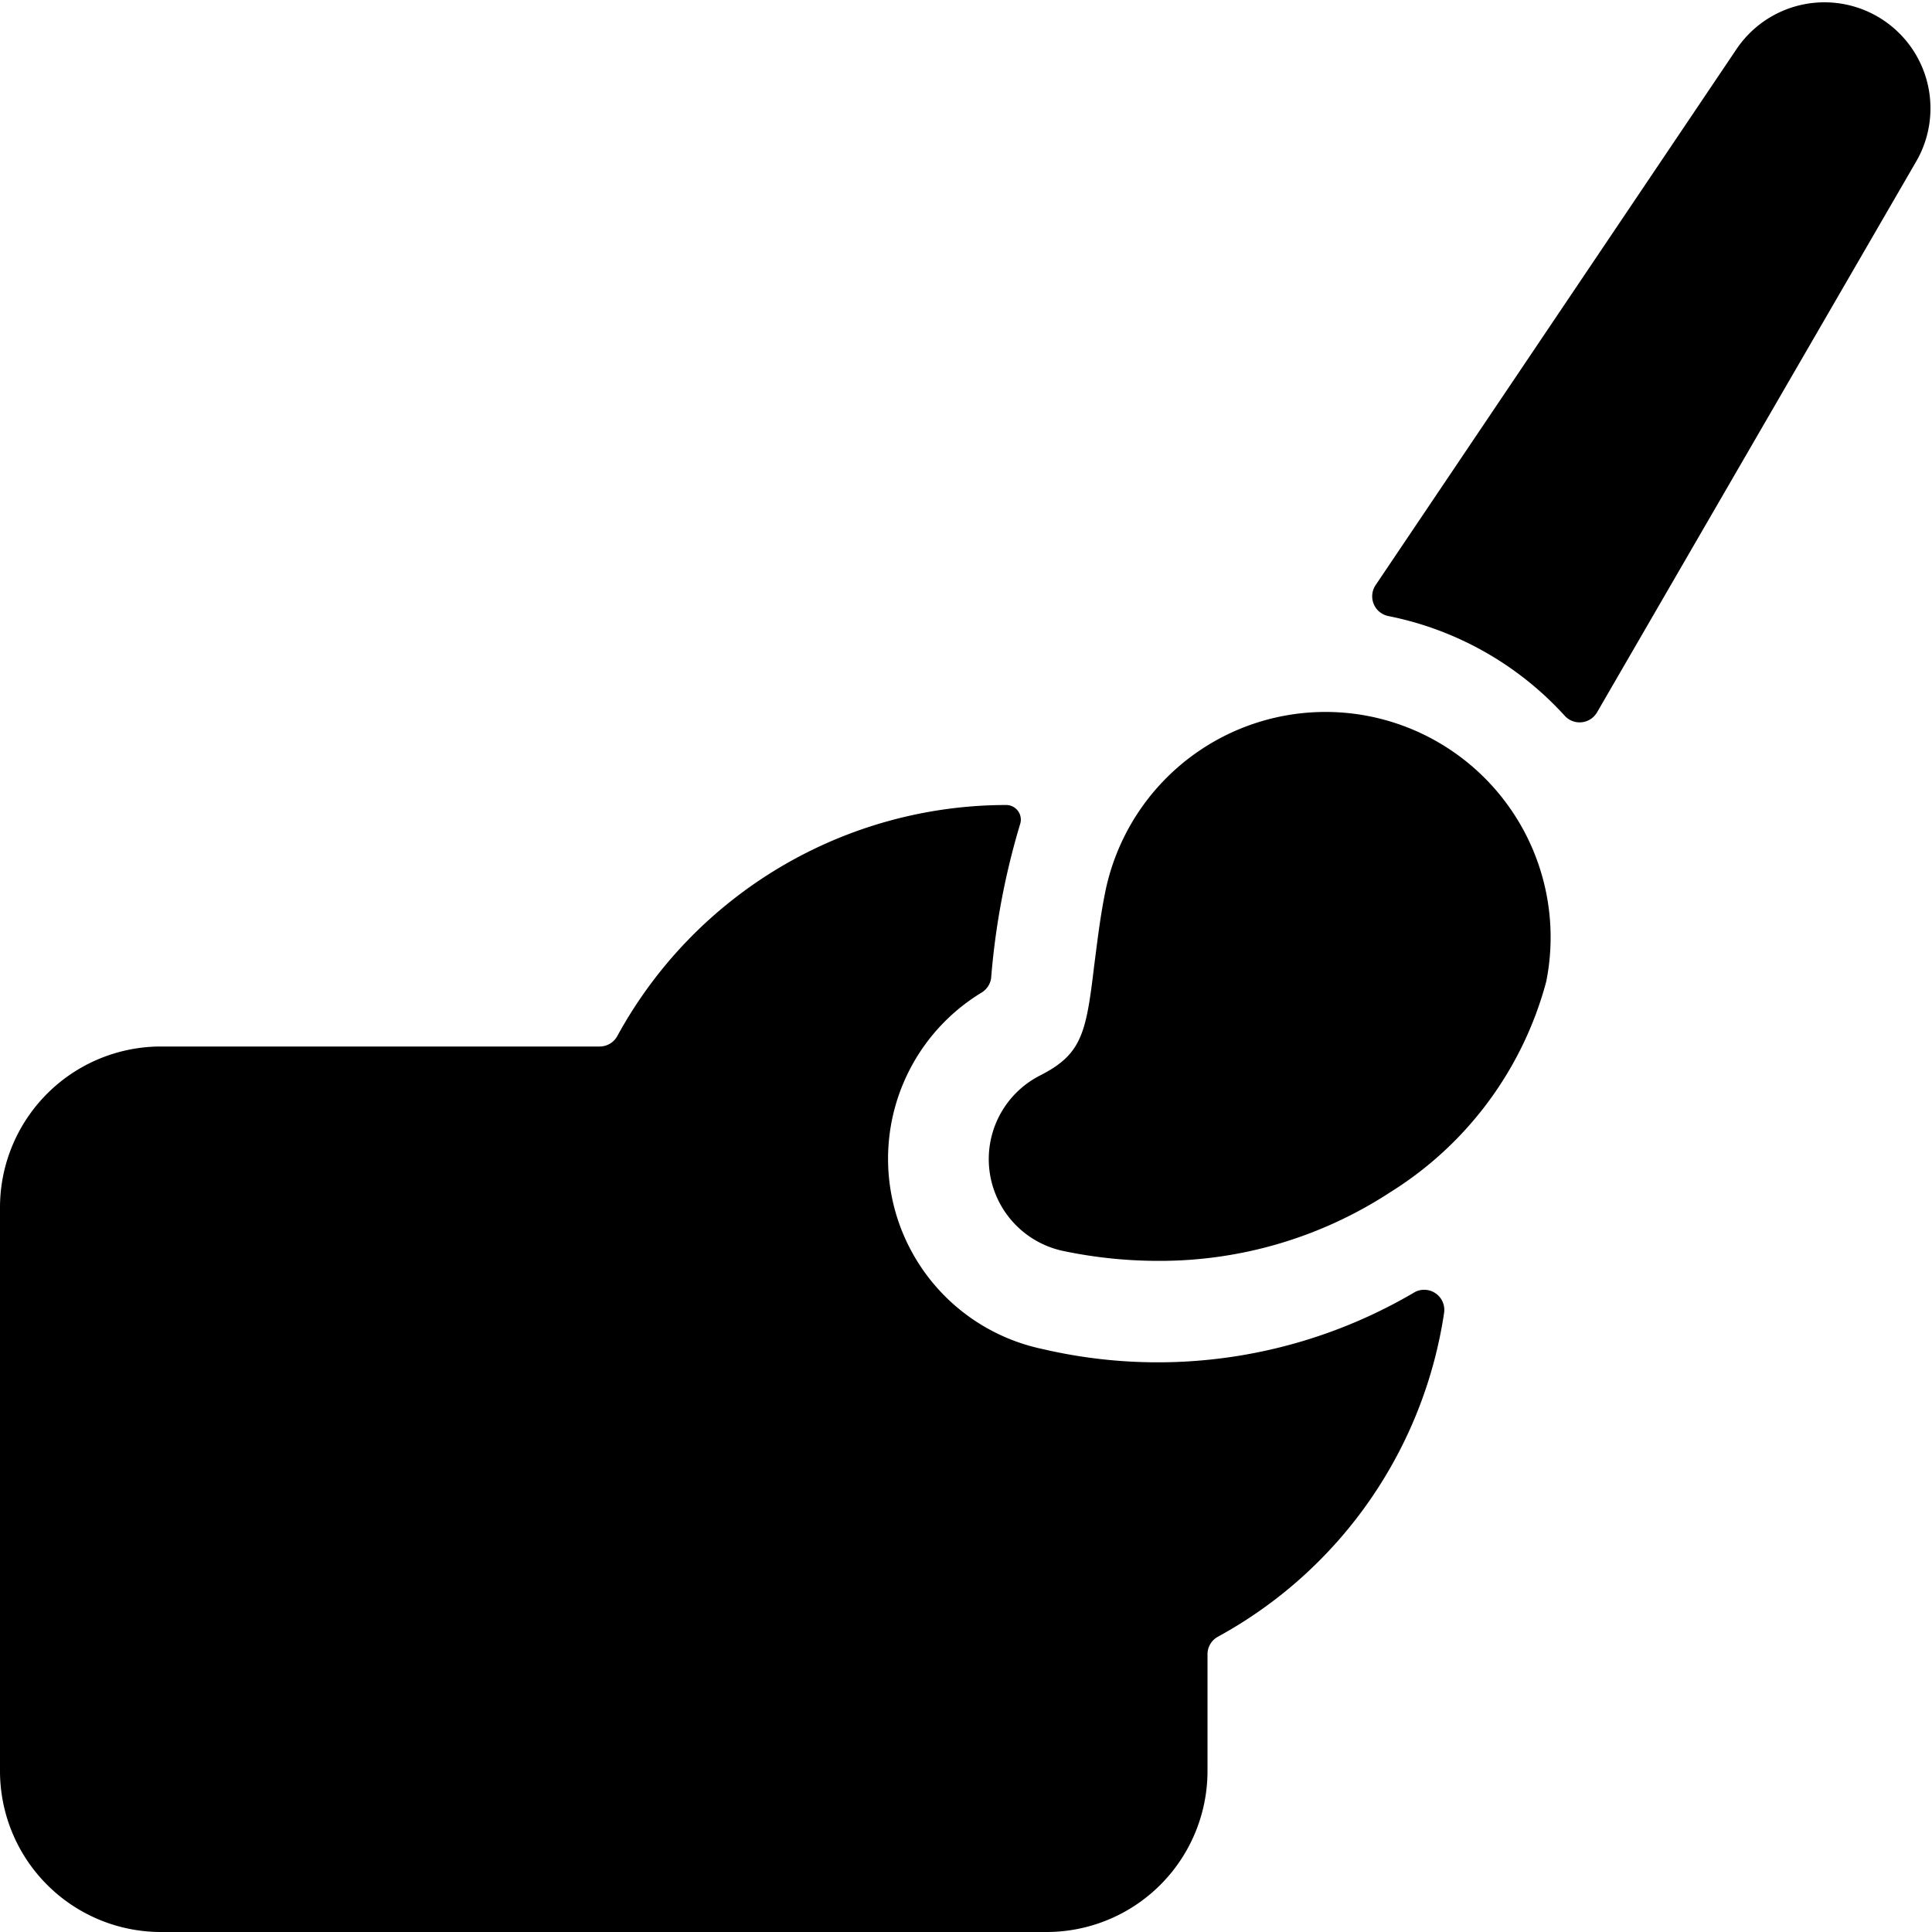 <svg xmlns="http://www.w3.org/2000/svg" viewBox="0 0 24 24"><title>color-brush-paint-1-alternate</title><path d="M12.95,16.758a2.415,2.415,0,0,1-.756-4.428.251.251,0,0,0,.118-.178,9.186,9.186,0,0,1,.359-1.91A.182.182,0,0,0,12.5,10a5.51,5.51,0,0,0-4.831,2.869.25.25,0,0,1-.22.131H2a2,2,0,0,0-2,2v7a2,2,0,0,0,2,2H13a2,2,0,0,0,2-2V20.55a.248.248,0,0,1,.131-.219,5.513,5.513,0,0,0,2.808-4.022.25.25,0,0,0-.362-.259A6.283,6.283,0,0,1,12.95,16.758Z"/><path d="M23.807,2A1.317,1.317,0,0,0,21.569.614L17.088,7.269a.25.25,0,0,0,.159.384,4.023,4.023,0,0,1,2.192,1.24.25.25,0,0,0,.4-.044Z"/><path d="M17.022,8.9a2.792,2.792,0,0,0-3.293,2.184c-.066.328-.1.633-.137.914-.1.842-.154,1.1-.676,1.364a1.166,1.166,0,0,0,.292,2.178,5.766,5.766,0,0,0,1.176.123,5.228,5.228,0,0,0,2.885-.852,4.428,4.428,0,0,0,1.939-2.618A2.8,2.8,0,0,0,17.022,8.9Z"/></svg>
